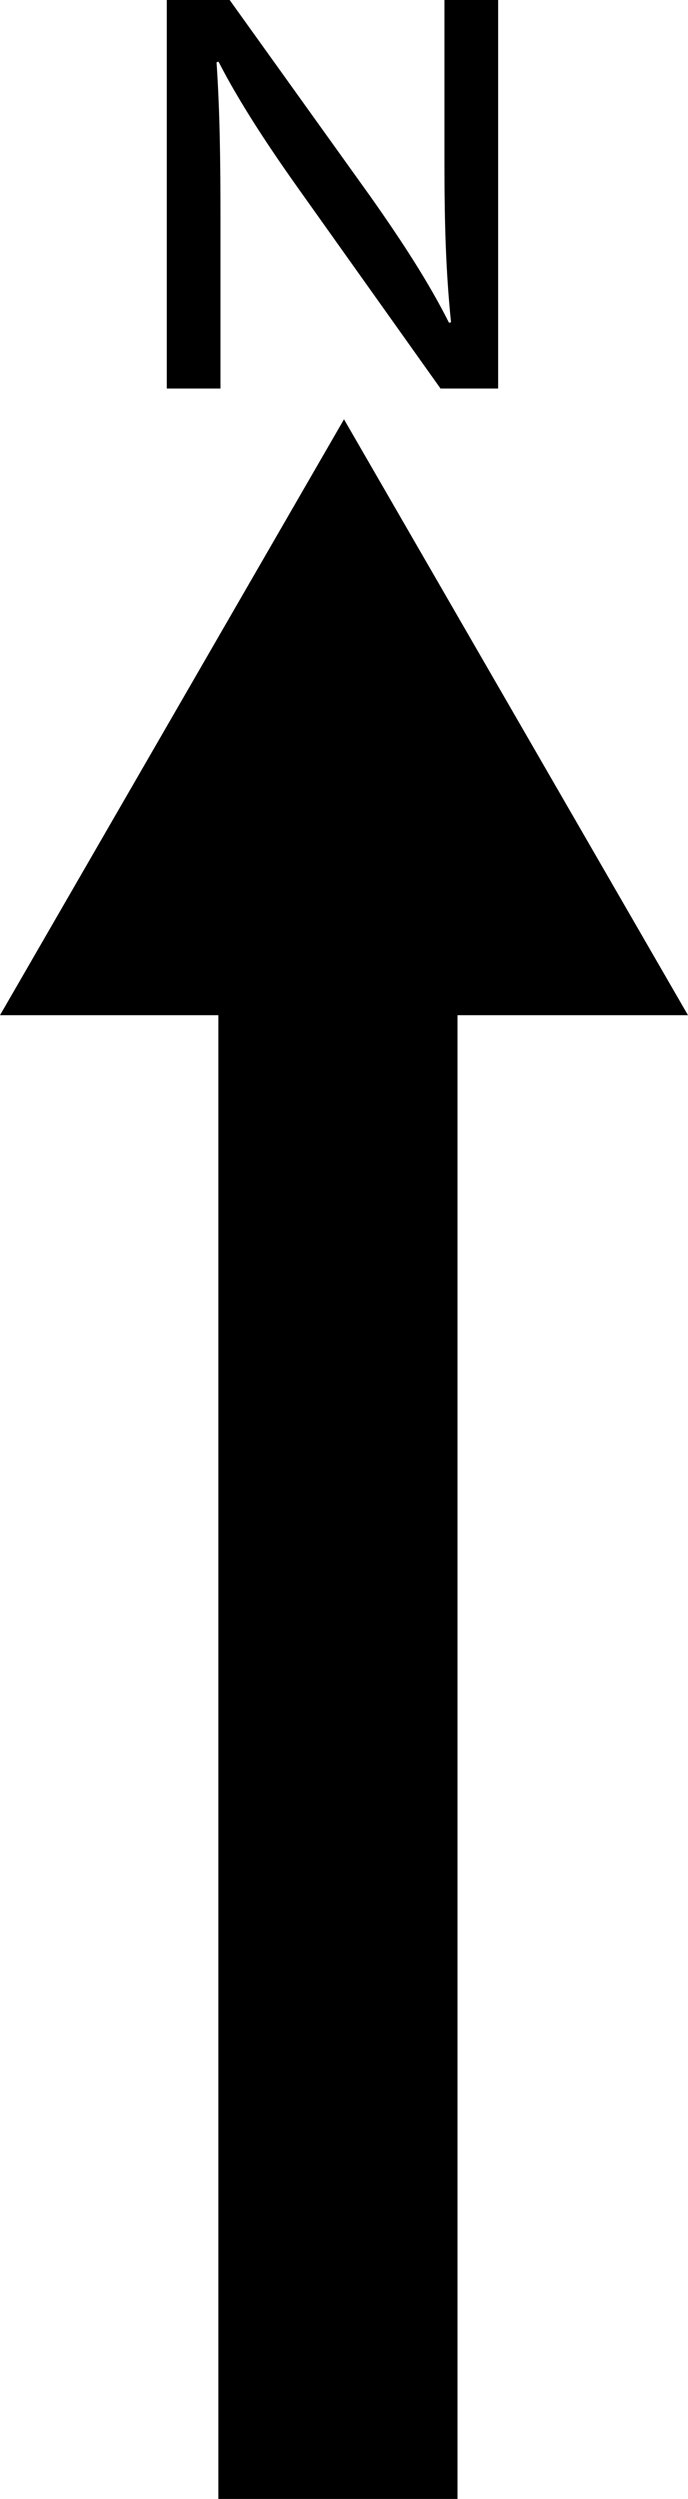 <?xml version="1.0" encoding="UTF-8" standalone="no"?>
<!-- Created with Inkscape (http://www.inkscape.org/) -->

<svg
   xmlns:svg="http://www.w3.org/2000/svg"
   xmlns="http://www.w3.org/2000/svg"
   version="1.1"
   width="28.334pt"
   height="102.907pt"
   viewBox="0 0 28.334 102.907"
   id="svg2"
   xml:space="preserve"><defs
   id="defs13" />
	<g
   id="Layer_x0020_1"
   style="fill-rule:nonzero;stroke:#000000;stroke-miterlimit:4">
		<path
   d="M 6.869,16 V 0 h 2.589 l 5.799,8.095 c 1.321,1.875 2.4,3.537 3.236,5.199 L 18.574,13.27 C 18.358,11.133 18.304,9.187 18.304,6.718 V 0 h 2.211 V 16 H 18.142 L 12.371,7.881 C 11.103,6.101 9.89,4.273 8.999,2.54 L 8.918,2.564 C 9.053,4.582 9.08,6.504 9.08,9.163 V 16 H 6.869 z"
   id="path5"
   style="stroke:none" />
		<path
   d="M 18.341,102.407 H 9.493 V 41.64 h 8.848 v 60.768 z"
   id="path7" />
		<path
   d="m 14.167,18.267 6.65,11.519 6.65,11.52 H 14.167 0.866 l 6.651,-11.52 6.65,-11.519 z"
   id="path9" />
	</g>
</svg>
